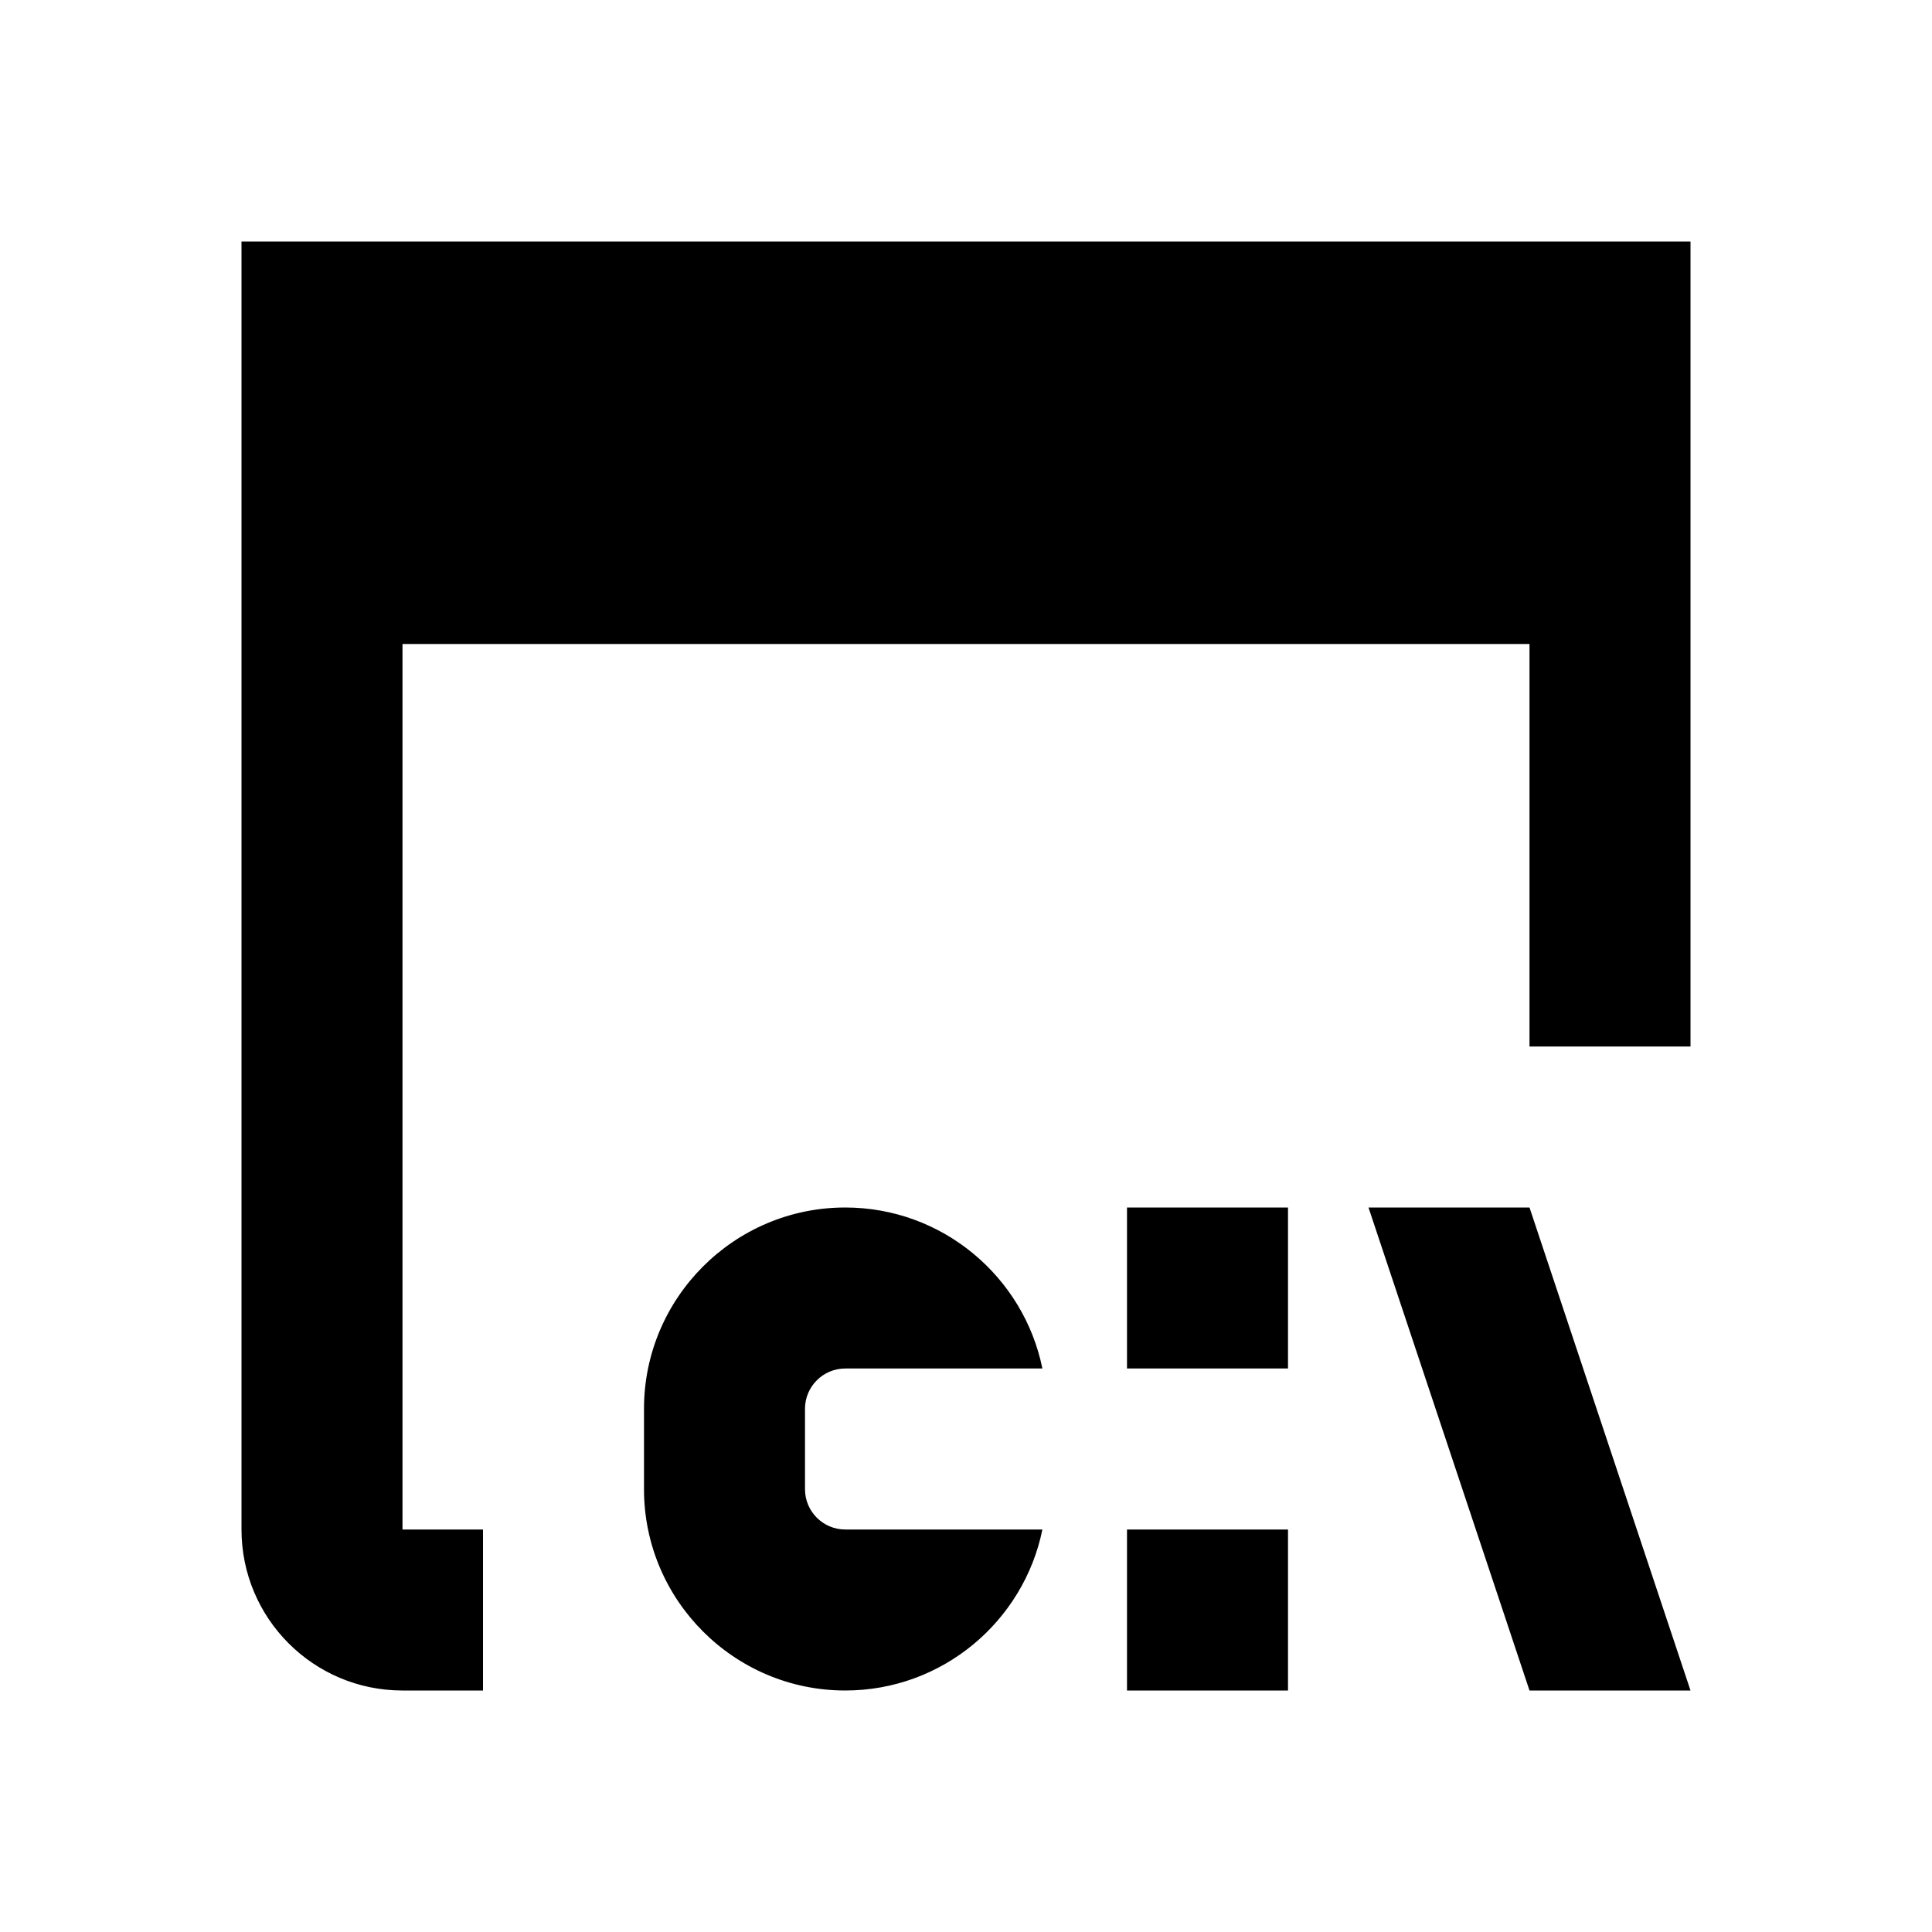 <?xml version="1.0"?>
<svg xmlns="http://www.w3.org/2000/svg" viewBox="0 0 24 24">
    <path d="M 3 3 L 3 19 C 3 20.105 3.895 21 5 21 L 6 21 L 6 19 L 5 19 L 5 8 L 19 8 L 19 13 L 21 13 L 21 3 L 3 3 z M 10.5 15 C 9.121 15 8 16.122 8 17.5 L 8 18.5 C 8 19.878 9.121 21 10.5 21 C 11.708 21 12.717 20.14 12.949 19 L 10.5 19 C 10.225 19 10 18.776 10 18.5 L 10 17.5 C 10 17.224 10.225 17 10.5 17 L 12.949 17 C 12.717 15.86 11.707 15 10.5 15 z M 14 15 L 14 17 L 16 17 L 16 15 L 14 15 z M 17 15 L 19 21 L 21 21 L 19 15 L 17 15 z M 14 19 L 14 21 L 16 21 L 16 19 L 14 19 z"/>
</svg>
